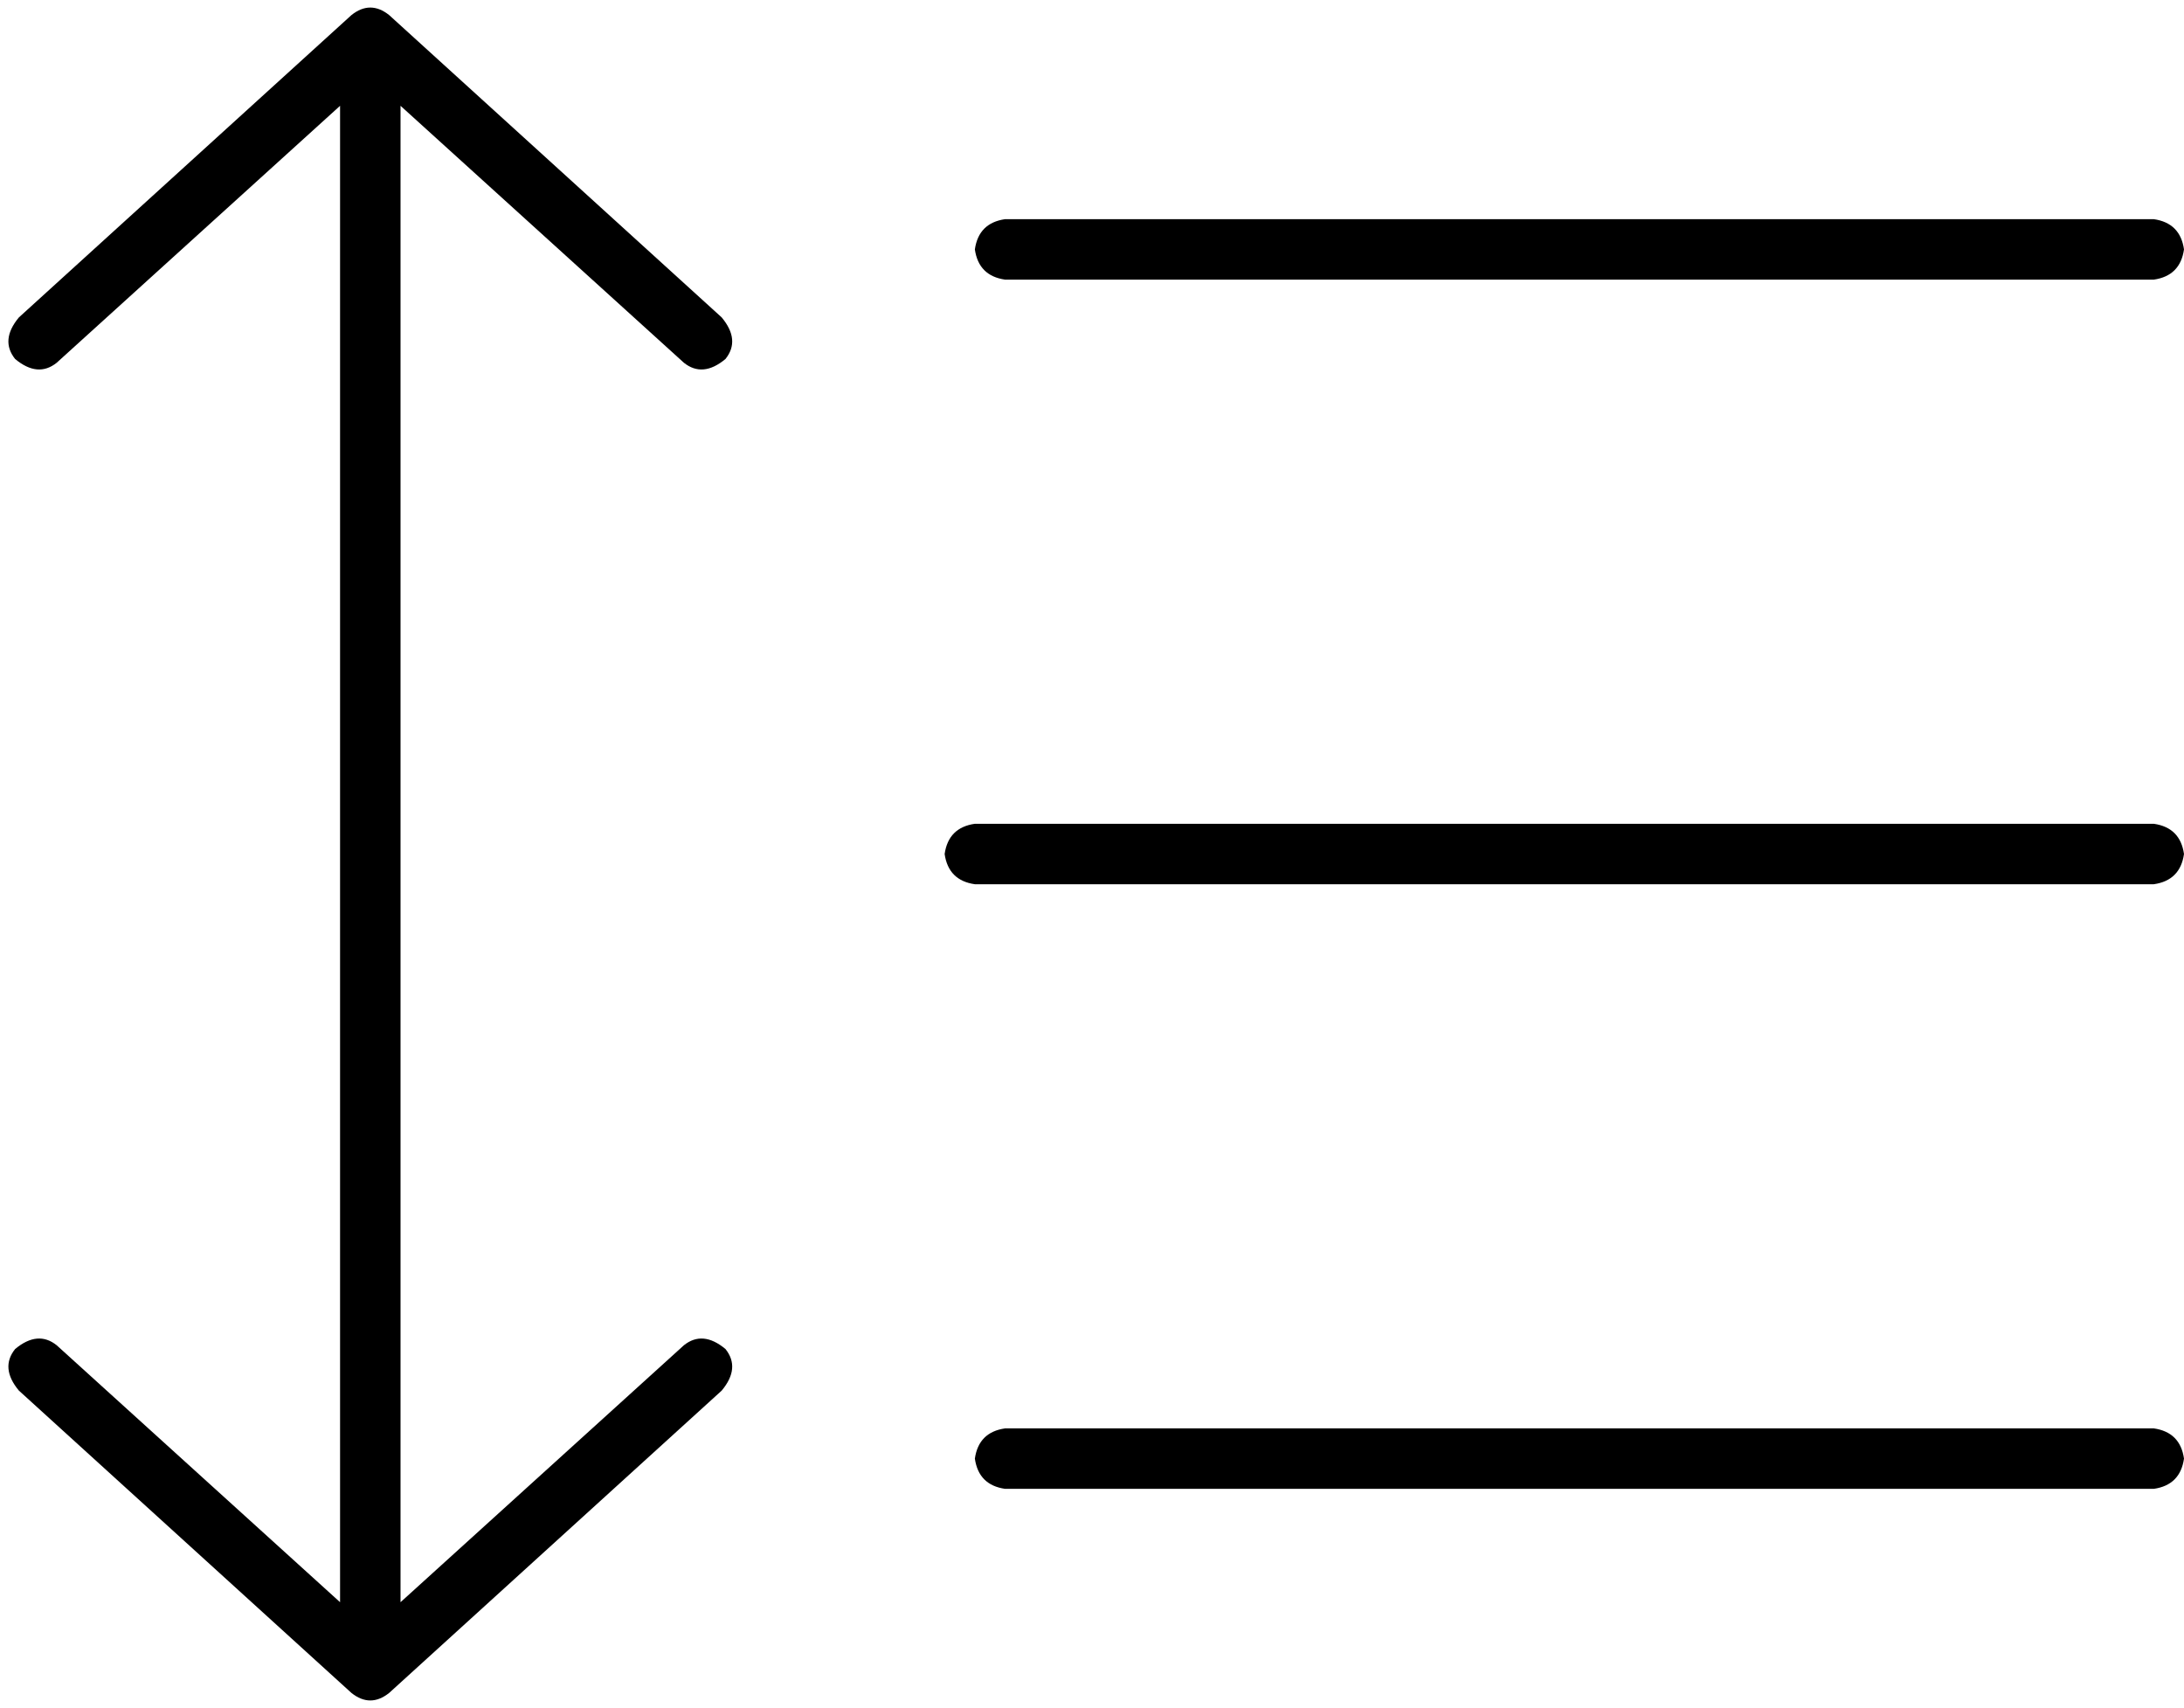 <svg viewBox="0 0 578 452">
  <path
    d="M 103 4 Q 98 0 93 4 L 5 84 Q 0 90 4 95 Q 10 100 15 96 L 90 28 L 90 424 L 15 356 Q 10 352 4 357 Q 0 362 5 368 L 93 448 Q 98 452 103 448 L 191 368 Q 196 362 192 357 Q 186 352 181 356 L 106 424 L 106 28 L 181 96 Q 186 100 192 95 Q 196 90 191 84 L 103 4 L 103 4 Z M 266 58 Q 259 59 258 66 Q 259 73 266 74 L 570 74 Q 577 73 578 66 Q 577 59 570 58 L 266 58 L 266 58 Z M 258 218 Q 251 219 250 226 Q 251 233 258 234 L 570 234 Q 577 233 578 226 Q 577 219 570 218 L 258 218 L 258 218 Z M 258 386 Q 259 393 266 394 L 570 394 Q 577 393 578 386 Q 577 379 570 378 L 266 378 Q 259 379 258 386 L 258 386 Z"
  />
</svg>
